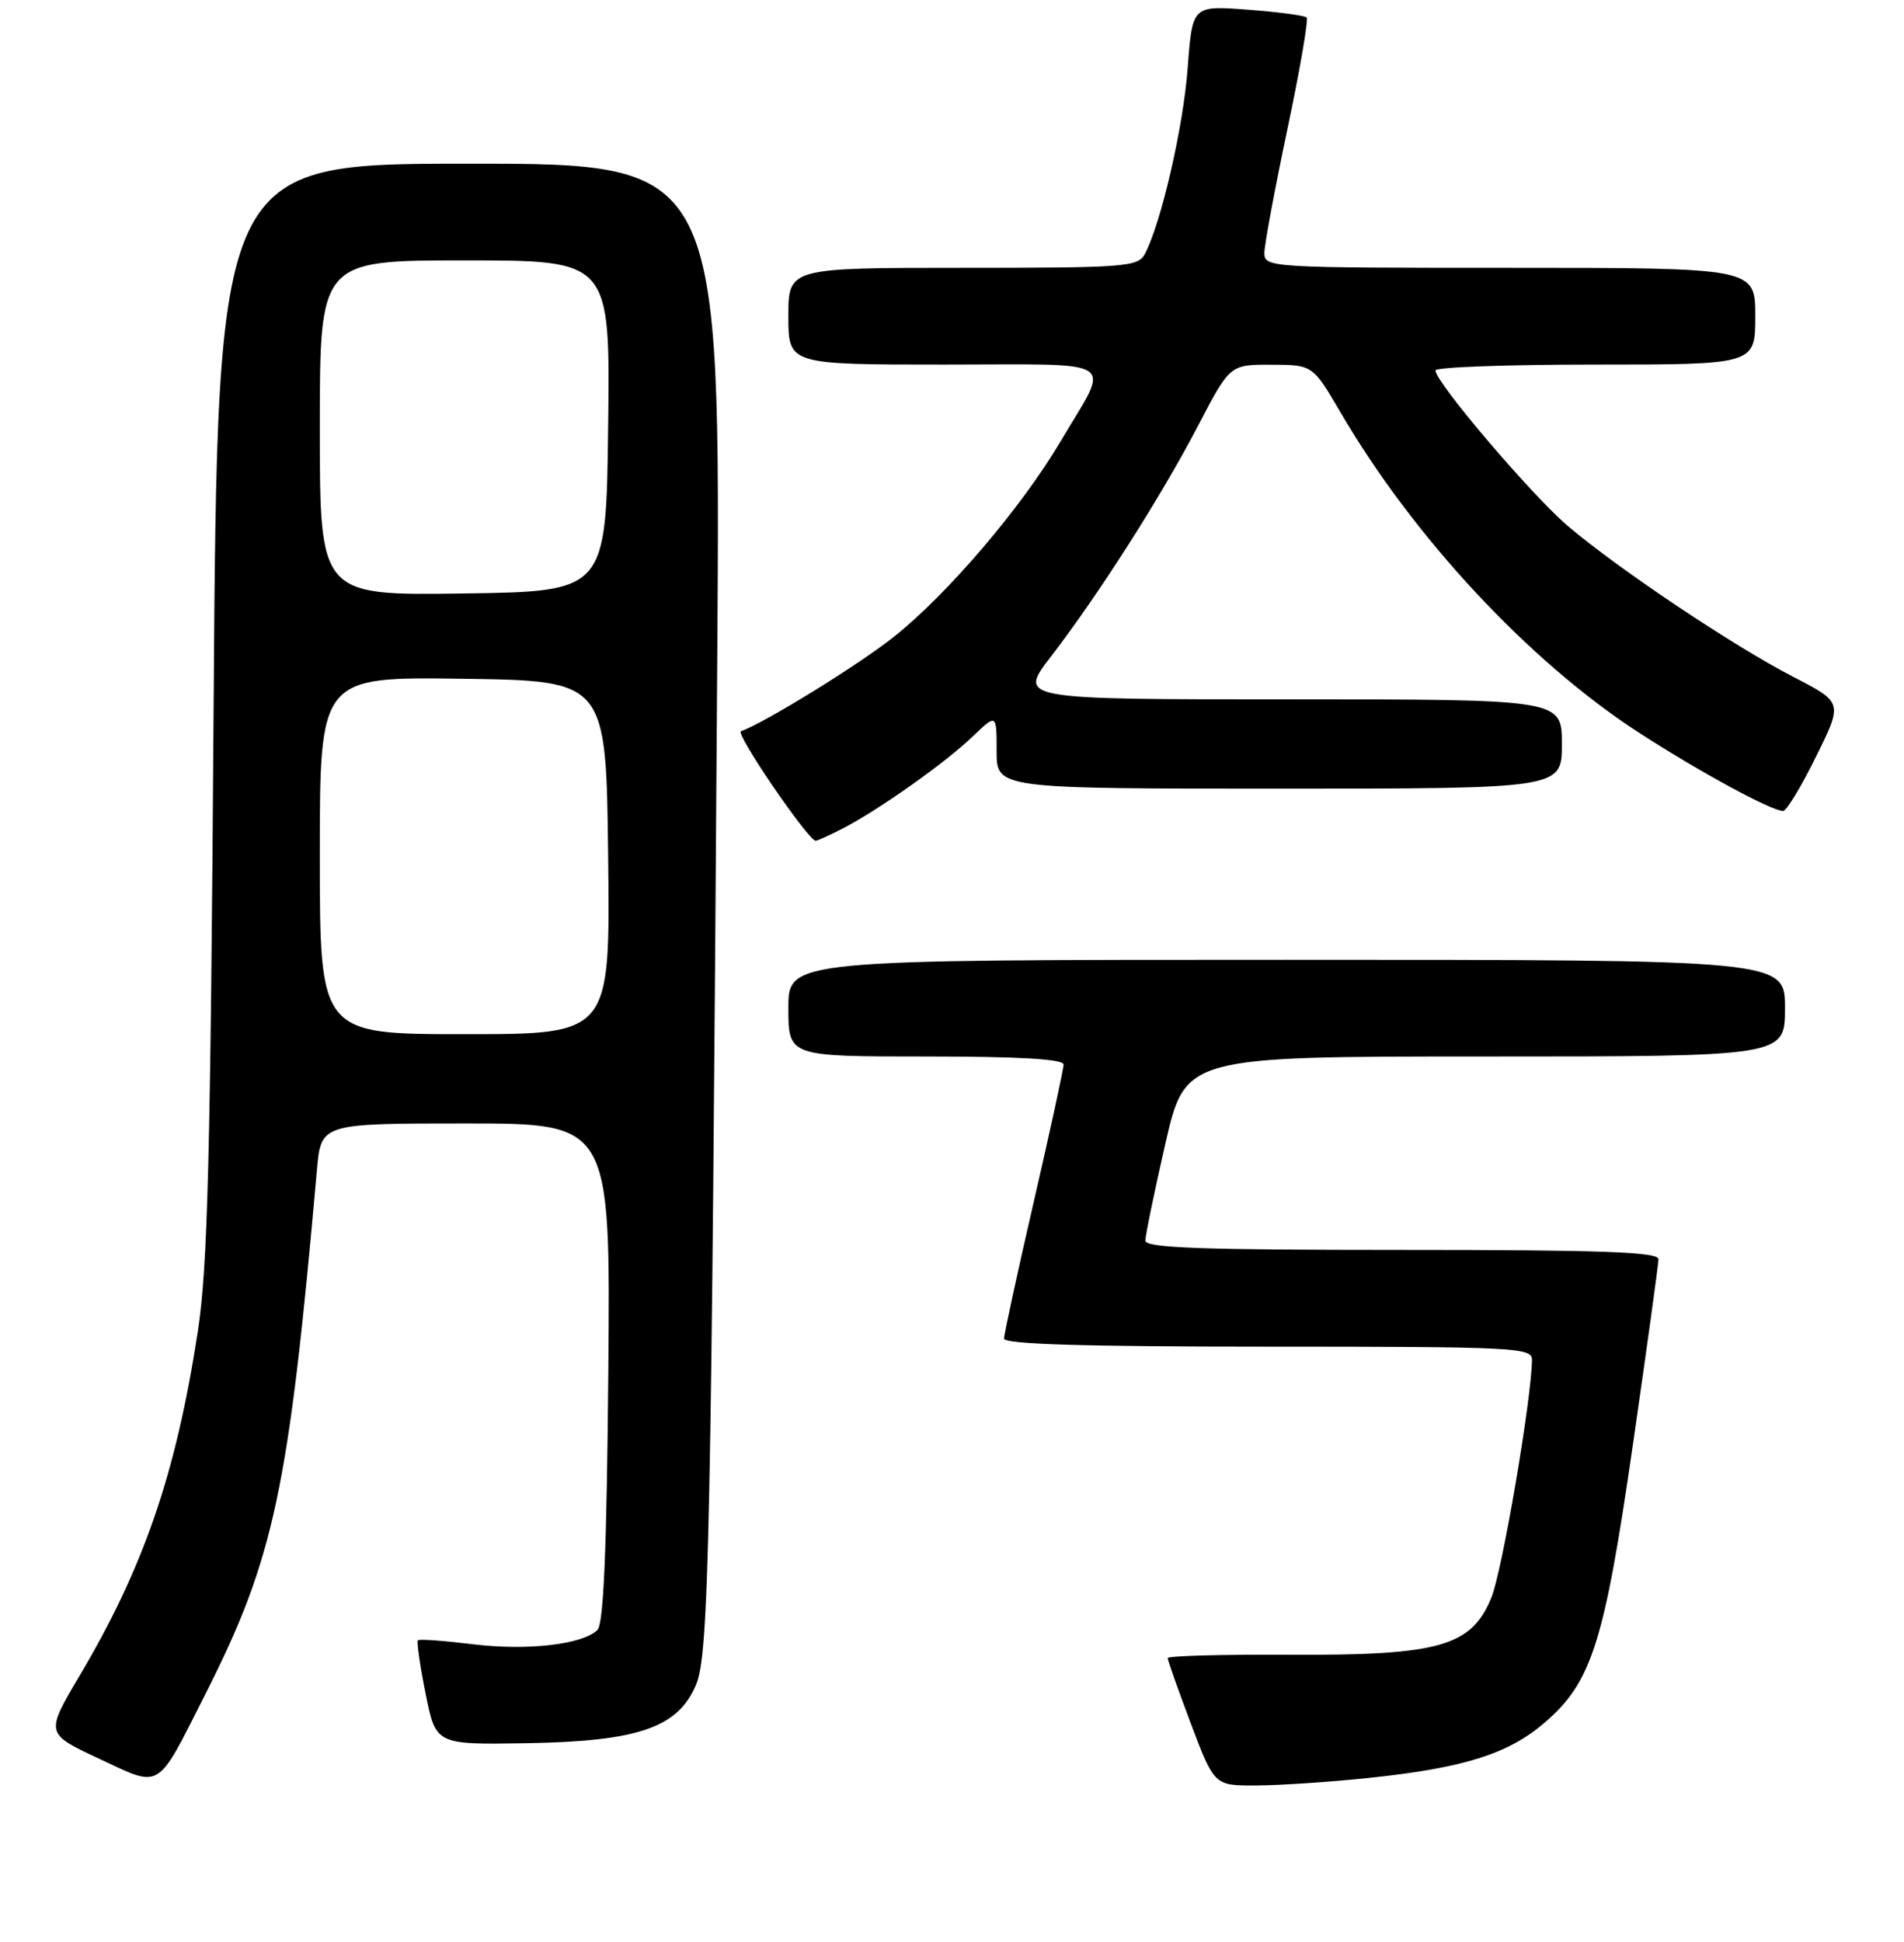<?xml version="1.0" encoding="UTF-8" standalone="no"?>
<!DOCTYPE svg PUBLIC "-//W3C//DTD SVG 1.1//EN" "http://www.w3.org/Graphics/SVG/1.1/DTD/svg11.dtd" >
<svg xmlns="http://www.w3.org/2000/svg" xmlns:xlink="http://www.w3.org/1999/xlink" version="1.1" viewBox="0 0 256 261">
 <g >
 <path fill="currentColor"
d=" M 27.58 227.77 C 36.87 209.42 38.81 200.30 42.61 157.25 C 43.16 151.00 43.16 151.00 62.62 151.00 C 82.08 151.00 82.08 151.00 81.79 184.45 C 81.58 208.31 81.16 218.24 80.33 219.07 C 78.36 221.04 70.86 221.90 63.52 220.99 C 59.68 220.52 56.38 220.28 56.19 220.47 C 56.01 220.66 56.47 223.89 57.23 227.66 C 58.60 234.50 58.60 234.50 70.80 234.30 C 85.84 234.05 91.18 232.20 93.60 226.41 C 95.32 222.31 95.64 206.58 96.44 88.25 C 96.88 22.00 96.88 22.00 63.05 22.00 C 29.23 22.00 29.23 22.00 28.72 95.25 C 28.30 155.76 27.93 170.33 26.59 179.00 C 23.66 198.08 19.34 210.66 10.69 225.25 C 6.10 233.00 6.10 233.00 13.30 236.37 C 21.79 240.34 20.97 240.83 27.58 227.77 Z  M 184.00 238.97 C 196.74 237.64 202.75 235.76 207.63 231.58 C 214.02 226.12 215.69 220.86 219.55 194.17 C 221.43 181.15 222.98 169.94 222.99 169.25 C 223.00 168.27 215.44 168.00 188.50 168.00 C 161.57 168.00 154.00 167.73 154.00 166.75 C 154.00 166.06 155.20 160.21 156.68 153.75 C 159.37 142.00 159.37 142.00 199.69 142.00 C 240.00 142.00 240.00 142.00 240.00 135.50 C 240.00 129.00 240.00 129.00 173.00 129.00 C 106.00 129.00 106.00 129.00 106.00 135.50 C 106.00 142.00 106.00 142.00 124.50 142.00 C 137.07 142.00 143.00 142.35 143.00 143.08 C 143.00 143.67 141.20 151.96 139.00 161.50 C 136.80 171.04 135.00 179.33 135.00 179.92 C 135.00 180.67 145.76 181.00 170.50 181.00 C 203.65 181.00 206.00 181.12 205.98 182.75 C 205.93 188.00 201.99 211.11 200.53 214.70 C 197.85 221.30 193.52 222.52 173.25 222.41 C 164.31 222.36 157.00 222.56 157.00 222.86 C 157.00 223.16 158.41 227.13 160.13 231.70 C 163.27 240.00 163.27 240.00 168.88 239.98 C 171.97 239.97 178.78 239.52 184.00 238.97 Z  M 113.30 111.36 C 118.10 108.89 127.08 102.54 130.75 99.02 C 134.00 95.90 134.00 95.90 134.00 100.95 C 134.00 106.00 134.00 106.00 172.00 106.00 C 210.00 106.00 210.00 106.00 210.00 100.00 C 210.00 94.00 210.00 94.00 173.44 94.00 C 136.88 94.00 136.88 94.00 141.30 88.25 C 147.73 79.89 156.13 66.72 161.07 57.25 C 165.37 49.00 165.37 49.00 170.94 49.02 C 176.50 49.04 176.50 49.04 180.27 55.48 C 190.05 72.21 205.58 88.88 220.29 98.43 C 228.41 103.69 238.17 109.00 239.75 109.00 C 240.20 109.00 242.19 105.72 244.17 101.70 C 247.78 94.41 247.78 94.41 241.14 90.99 C 233.12 86.86 217.72 76.56 210.85 70.74 C 205.99 66.62 193.00 51.37 193.00 49.79 C 193.00 49.35 202.68 49.00 214.50 49.00 C 236.00 49.00 236.00 49.00 236.00 42.50 C 236.00 36.00 236.00 36.00 203.00 36.00 C 170.74 36.00 170.00 35.96 170.00 34.01 C 170.00 32.92 171.39 25.46 173.08 17.43 C 174.78 9.40 175.95 2.61 175.68 2.35 C 175.41 2.08 171.85 1.61 167.75 1.30 C 160.32 0.74 160.32 0.74 159.69 9.12 C 159.11 17.03 156.10 30.08 153.92 34.15 C 153.00 35.87 151.27 36.00 129.46 36.00 C 106.00 36.00 106.00 36.00 106.00 42.50 C 106.00 49.00 106.00 49.00 126.97 49.00 C 151.00 49.00 149.36 47.91 142.57 59.37 C 137.31 68.25 127.41 79.85 120.20 85.58 C 115.44 89.37 102.79 97.17 99.62 98.28 C 98.81 98.56 108.68 113.00 109.67 113.00 C 109.91 113.00 111.54 112.26 113.30 111.36 Z  M 43.00 114.98 C 43.00 90.96 43.00 90.96 62.25 91.23 C 81.50 91.50 81.50 91.50 81.77 115.25 C 82.04 139.00 82.04 139.00 62.52 139.00 C 43.00 139.00 43.00 139.00 43.00 114.98 Z  M 43.00 57.52 C 43.00 35.00 43.00 35.00 62.52 35.00 C 82.04 35.00 82.04 35.00 81.77 57.25 C 81.50 79.50 81.50 79.50 62.25 79.77 C 43.00 80.04 43.00 80.04 43.00 57.52 Z "/>
</g>
</svg>